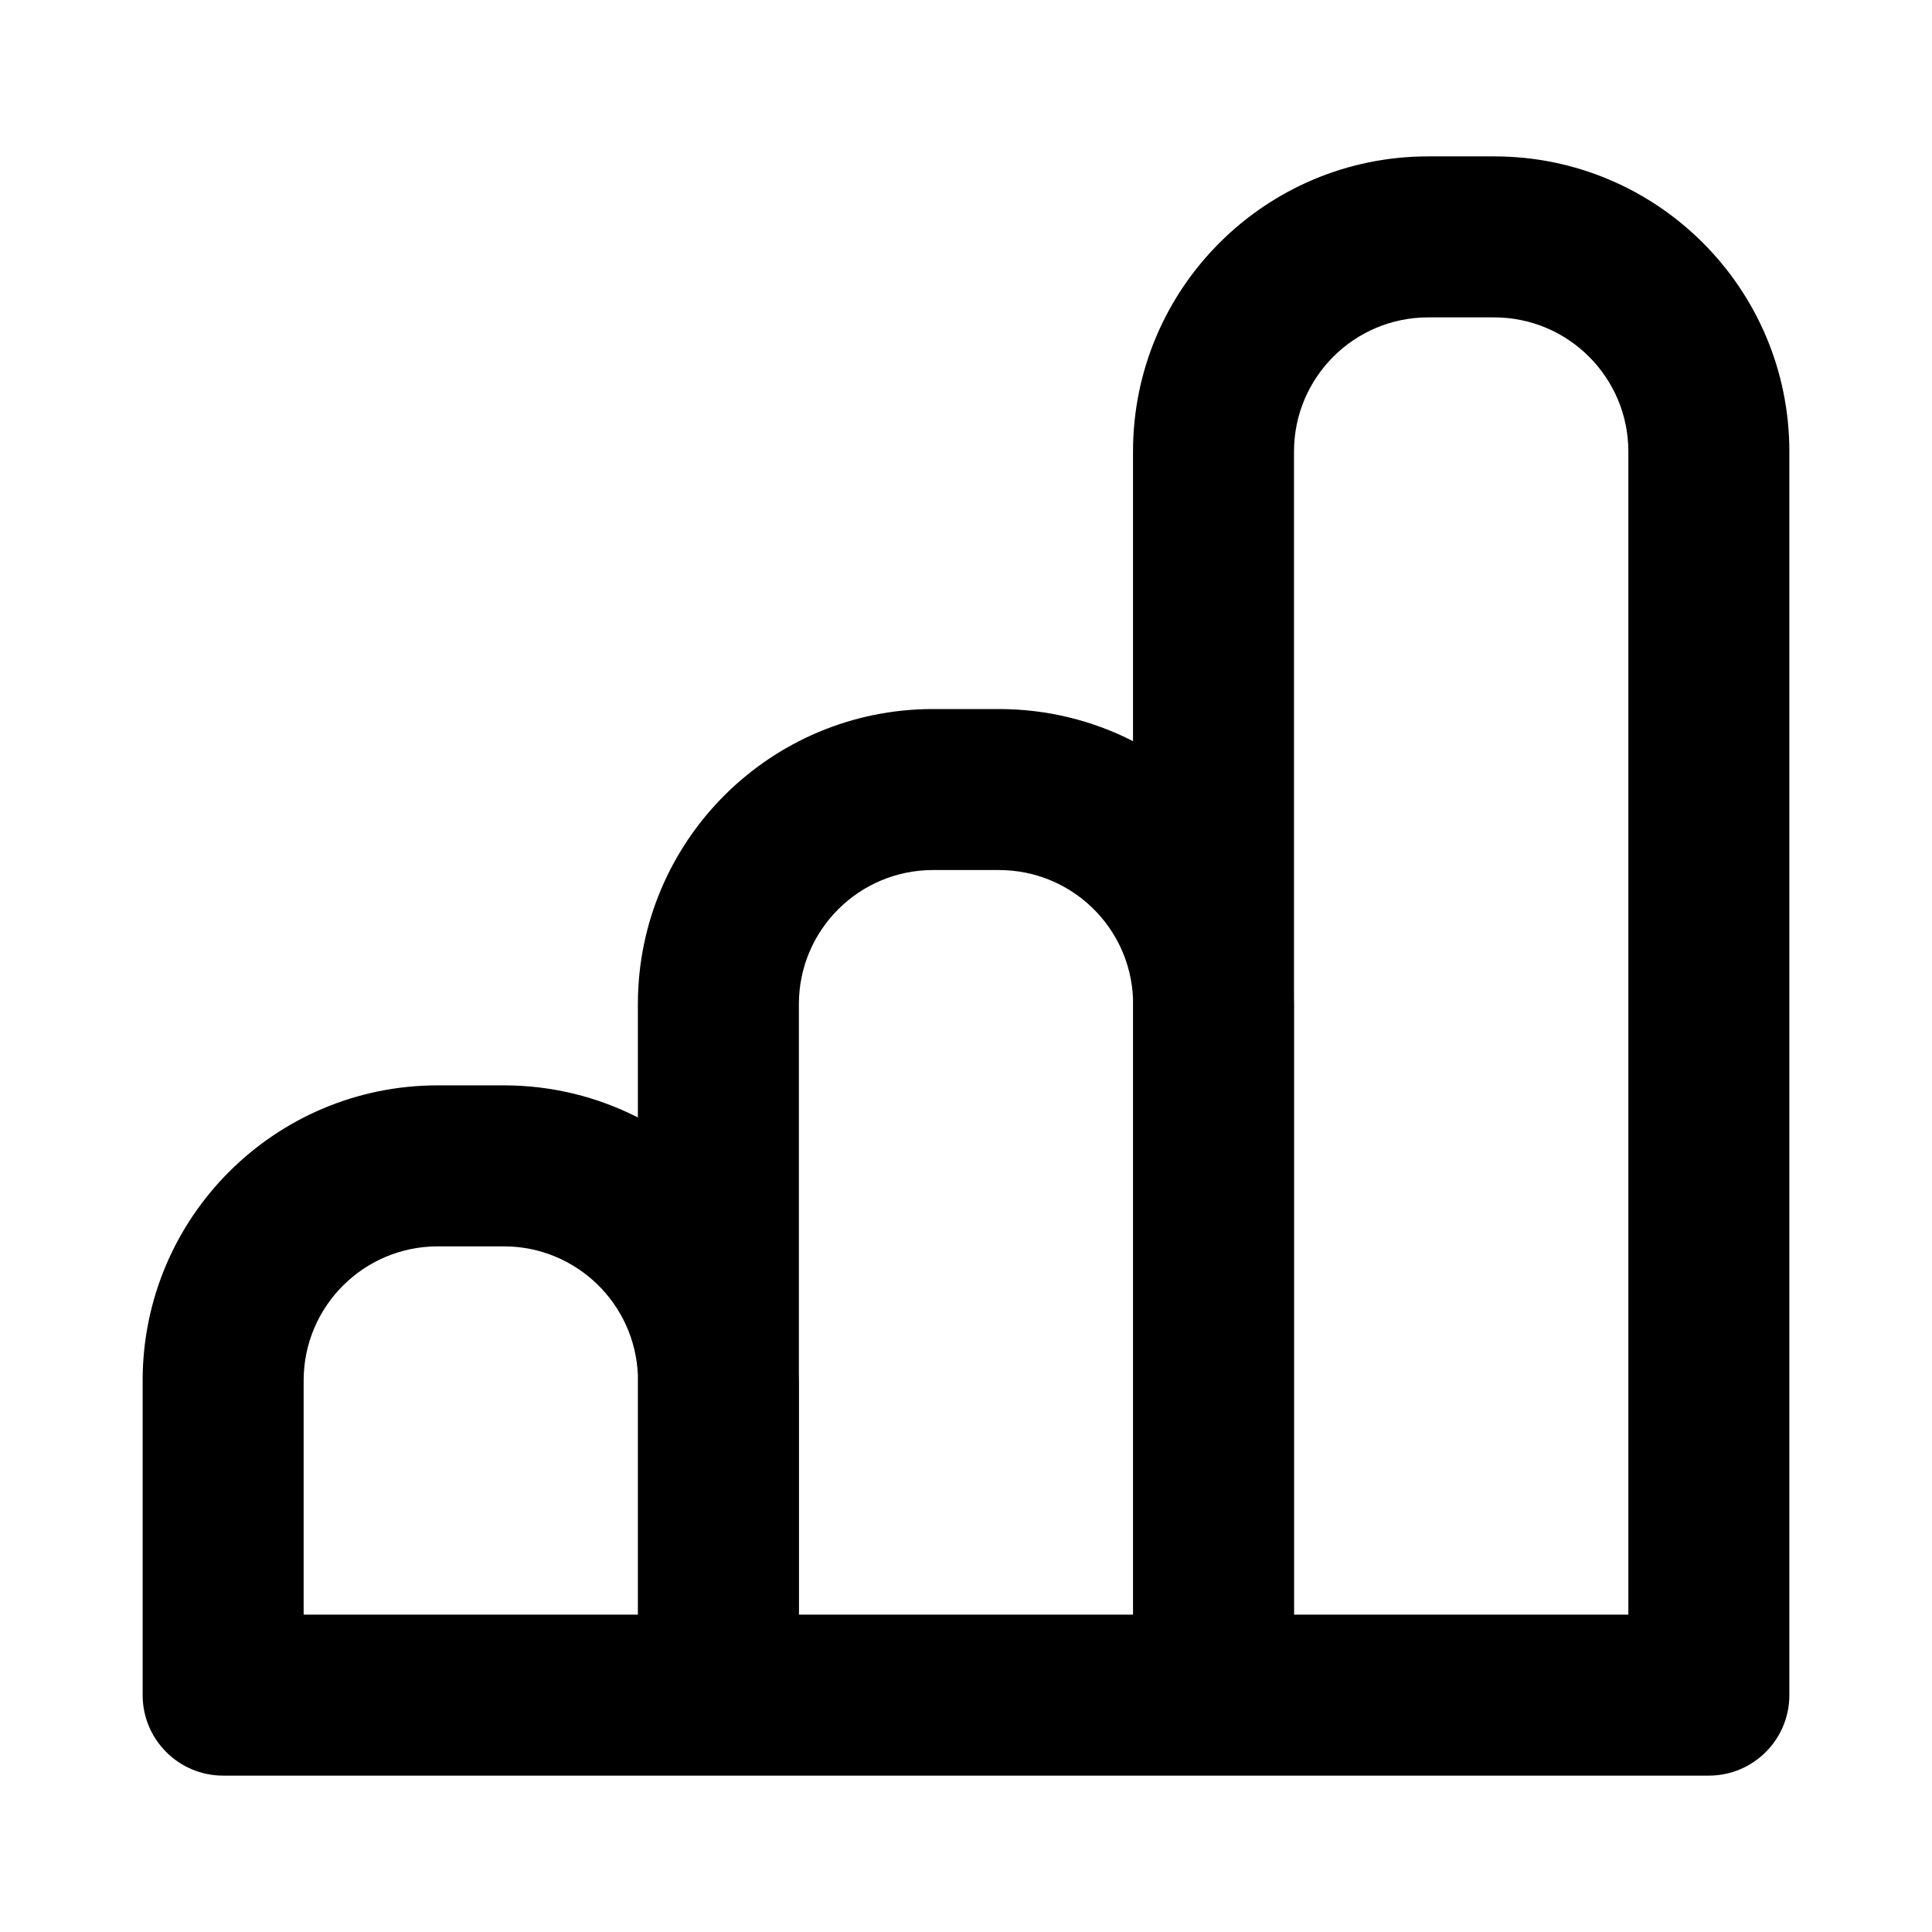 <svg width="18" height="18" viewBox="0 0 18 18" fill="currentColor" xmlns="http://www.w3.org/2000/svg">
<path fill-rule="evenodd" clip-rule="evenodd" d="M13.306 1.457C11.788 1.457 10.556 2.688 10.556 4.207V6.905C10.182 6.714 9.757 6.606 9.307 6.606H8.693C7.174 6.606 5.943 7.837 5.943 9.356V10.411C5.568 10.22 5.144 10.112 4.694 10.112H4.079C2.56 10.112 1.329 11.343 1.329 12.862V15.793C1.329 16.207 1.665 16.543 2.079 16.543H6.694L6.707 16.543H11.307C11.312 16.543 11.316 16.543 11.32 16.543H15.921C16.335 16.543 16.671 16.207 16.671 15.793V4.207C16.671 2.688 15.44 1.457 13.921 1.457H13.306ZM10.556 9.305V15.043H7.444V12.862C7.444 12.838 7.443 12.815 7.443 12.792V9.356C7.443 8.665 8.003 8.106 8.693 8.106H9.307C9.981 8.106 10.53 8.638 10.556 9.305ZM12.057 15.043H15.171V4.207C15.171 3.517 14.611 2.957 13.921 2.957H13.306C12.616 2.957 12.056 3.517 12.056 4.207V9.28C12.057 9.305 12.057 9.33 12.057 9.356V15.043ZM5.943 15.043V12.815C5.918 12.146 5.368 11.612 4.694 11.612H4.079C3.389 11.612 2.829 12.171 2.829 12.862V15.043H5.943Z"/>
</svg>
